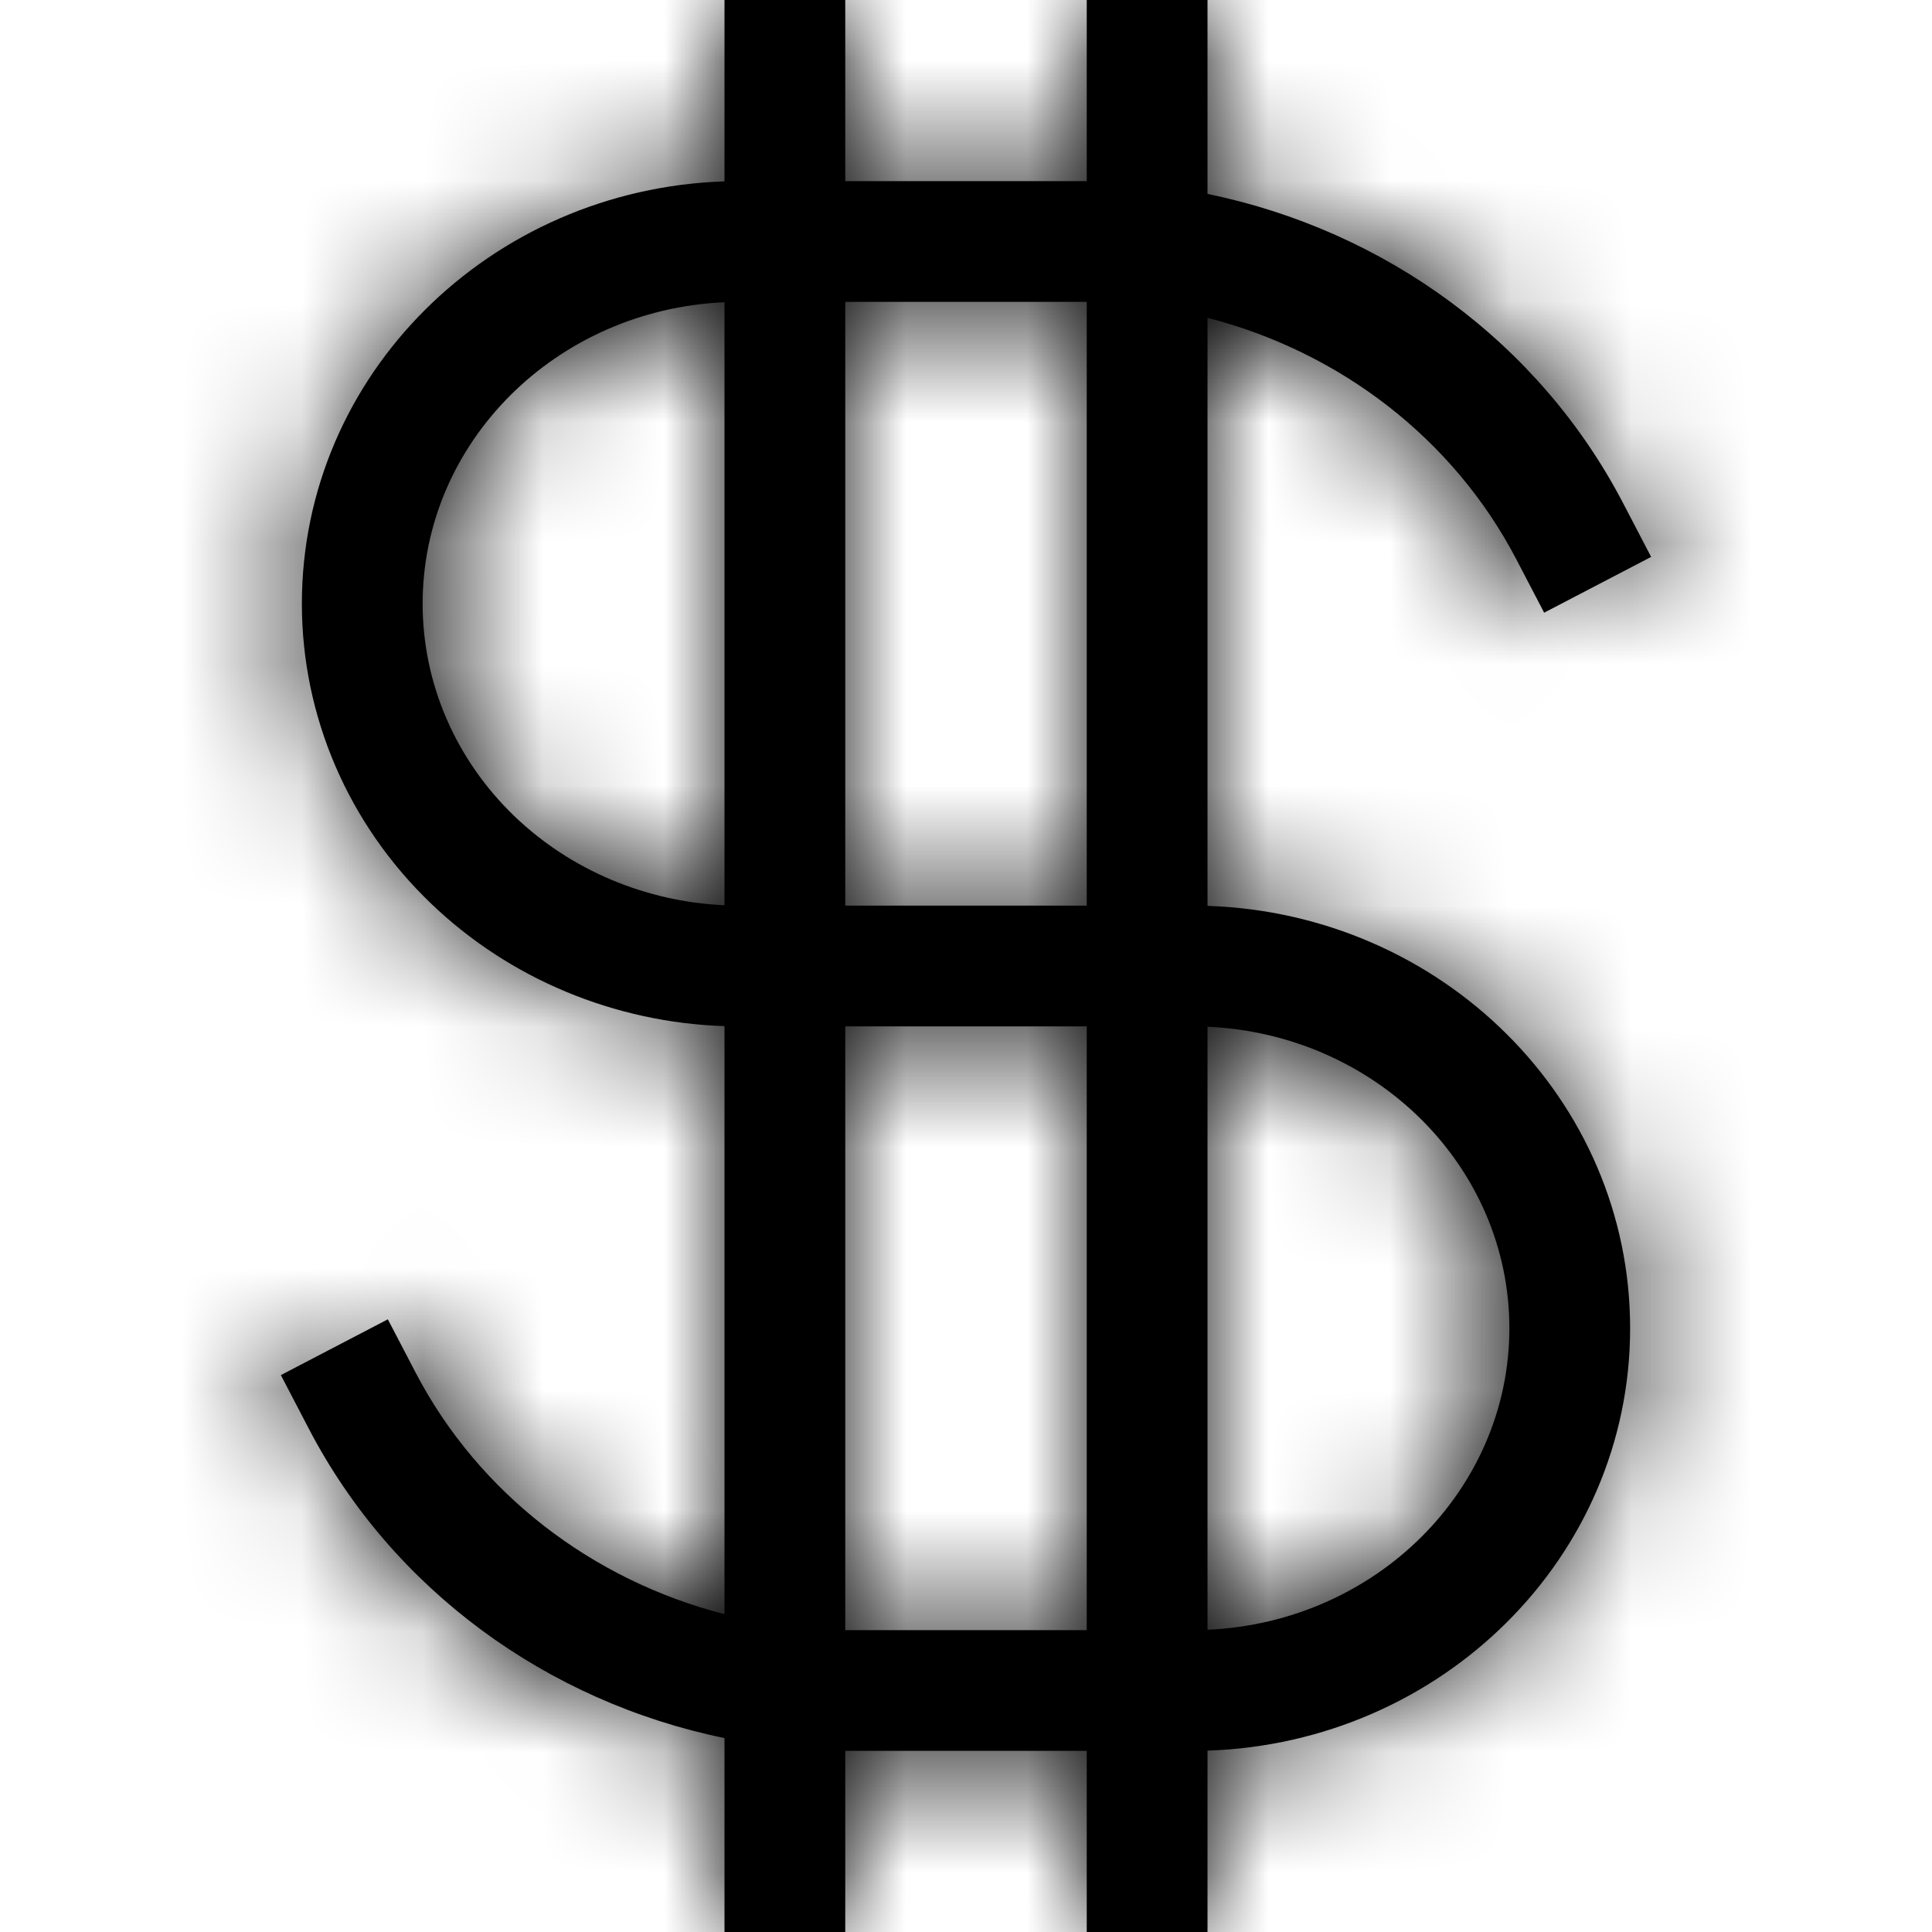 <?xml version="1.0" encoding="UTF-8"?>
<svg width="16px" height="16px" viewBox="0 0 16 16" version="1.1" xmlns="http://www.w3.org/2000/svg" xmlns:xlink="http://www.w3.org/1999/xlink">
    <!-- Generator: sketchtool 54.1 (76490) - https://sketchapp.com -->
    <title>6abb85e1-7cbb-4457-8a94-166b7d90ae9e@1.00x</title>
    <desc>Created with sketchtool.</desc>
    <defs>
        <path d="M9,14.5 L7.05,14.5 C7.034,14.5 7.017,14.5 7,14.5 L7,16 L6,16 L6,14.394 C4.528,14.092 3.25,13.162 2.557,11.831 L2.326,11.388 L3.212,10.926 L3.443,11.369 C3.964,12.367 4.903,13.086 6,13.368 L6,8.498 C5.088,8.468 4.219,8.106 3.569,7.482 C2.885,6.826 2.5,5.933 2.5,5 C2.5,3.103 4.06,1.566 6,1.502 L6,0 L7,0 L7,1.5 L8.95,1.5 C8.966,1.5 8.983,1.5 9,1.5 L9,0 L10,0 L10,1.606 C11.472,1.908 12.75,2.838 13.443,4.169 L13.674,4.612 L12.788,5.074 L12.557,4.631 C12.036,3.633 11.097,2.914 10,2.632 L10,7.502 C11.94,7.566 13.5,9.103 13.5,11 C13.5,12.897 11.94,14.434 10,14.498 L10,16 L9,16 L9,14.5 Z M9,7.5 L9,2.5 C8.983,2.5 8.967,2.5 8.95,2.5 L7,2.5 L7,7.5 L9,7.5 Z M9,13.5 L9,8.5 L7,8.5 L7,13.5 C7.017,13.5 7.033,13.5 7.05,13.5 L9,13.5 Z M10,13.497 C11.396,13.435 12.5,12.336 12.5,11 C12.5,9.664 11.396,8.565 10,8.503 L10,13.497 Z M6,2.503 C4.604,2.565 3.5,3.664 3.5,5 C3.5,5.659 3.773,6.292 4.262,6.761 C4.725,7.205 5.345,7.467 6,7.497 L6,2.503 Z" id="path-1"></path>
    </defs>
    <g id="Symbols" stroke="none" stroke-width="1" fill="none" fill-rule="evenodd">
        <g id="Icons-/-Notifications-/-16-/-Referral-Bonus">
            <mask id="mask-2" fill="white">
                <use xlink:href="#path-1"></use>
            </mask>
            <use id="Combined-Shape" fill="#000000" fill-rule="nonzero" xlink:href="#path-1"></use>
            <g id="Colors-/-Black" mask="url(#mask-2)" fill="#000000">
                <rect id="Rectangle" x="0" y="0" width="16" height="16"></rect>
            </g>
        </g>
    </g>
</svg>